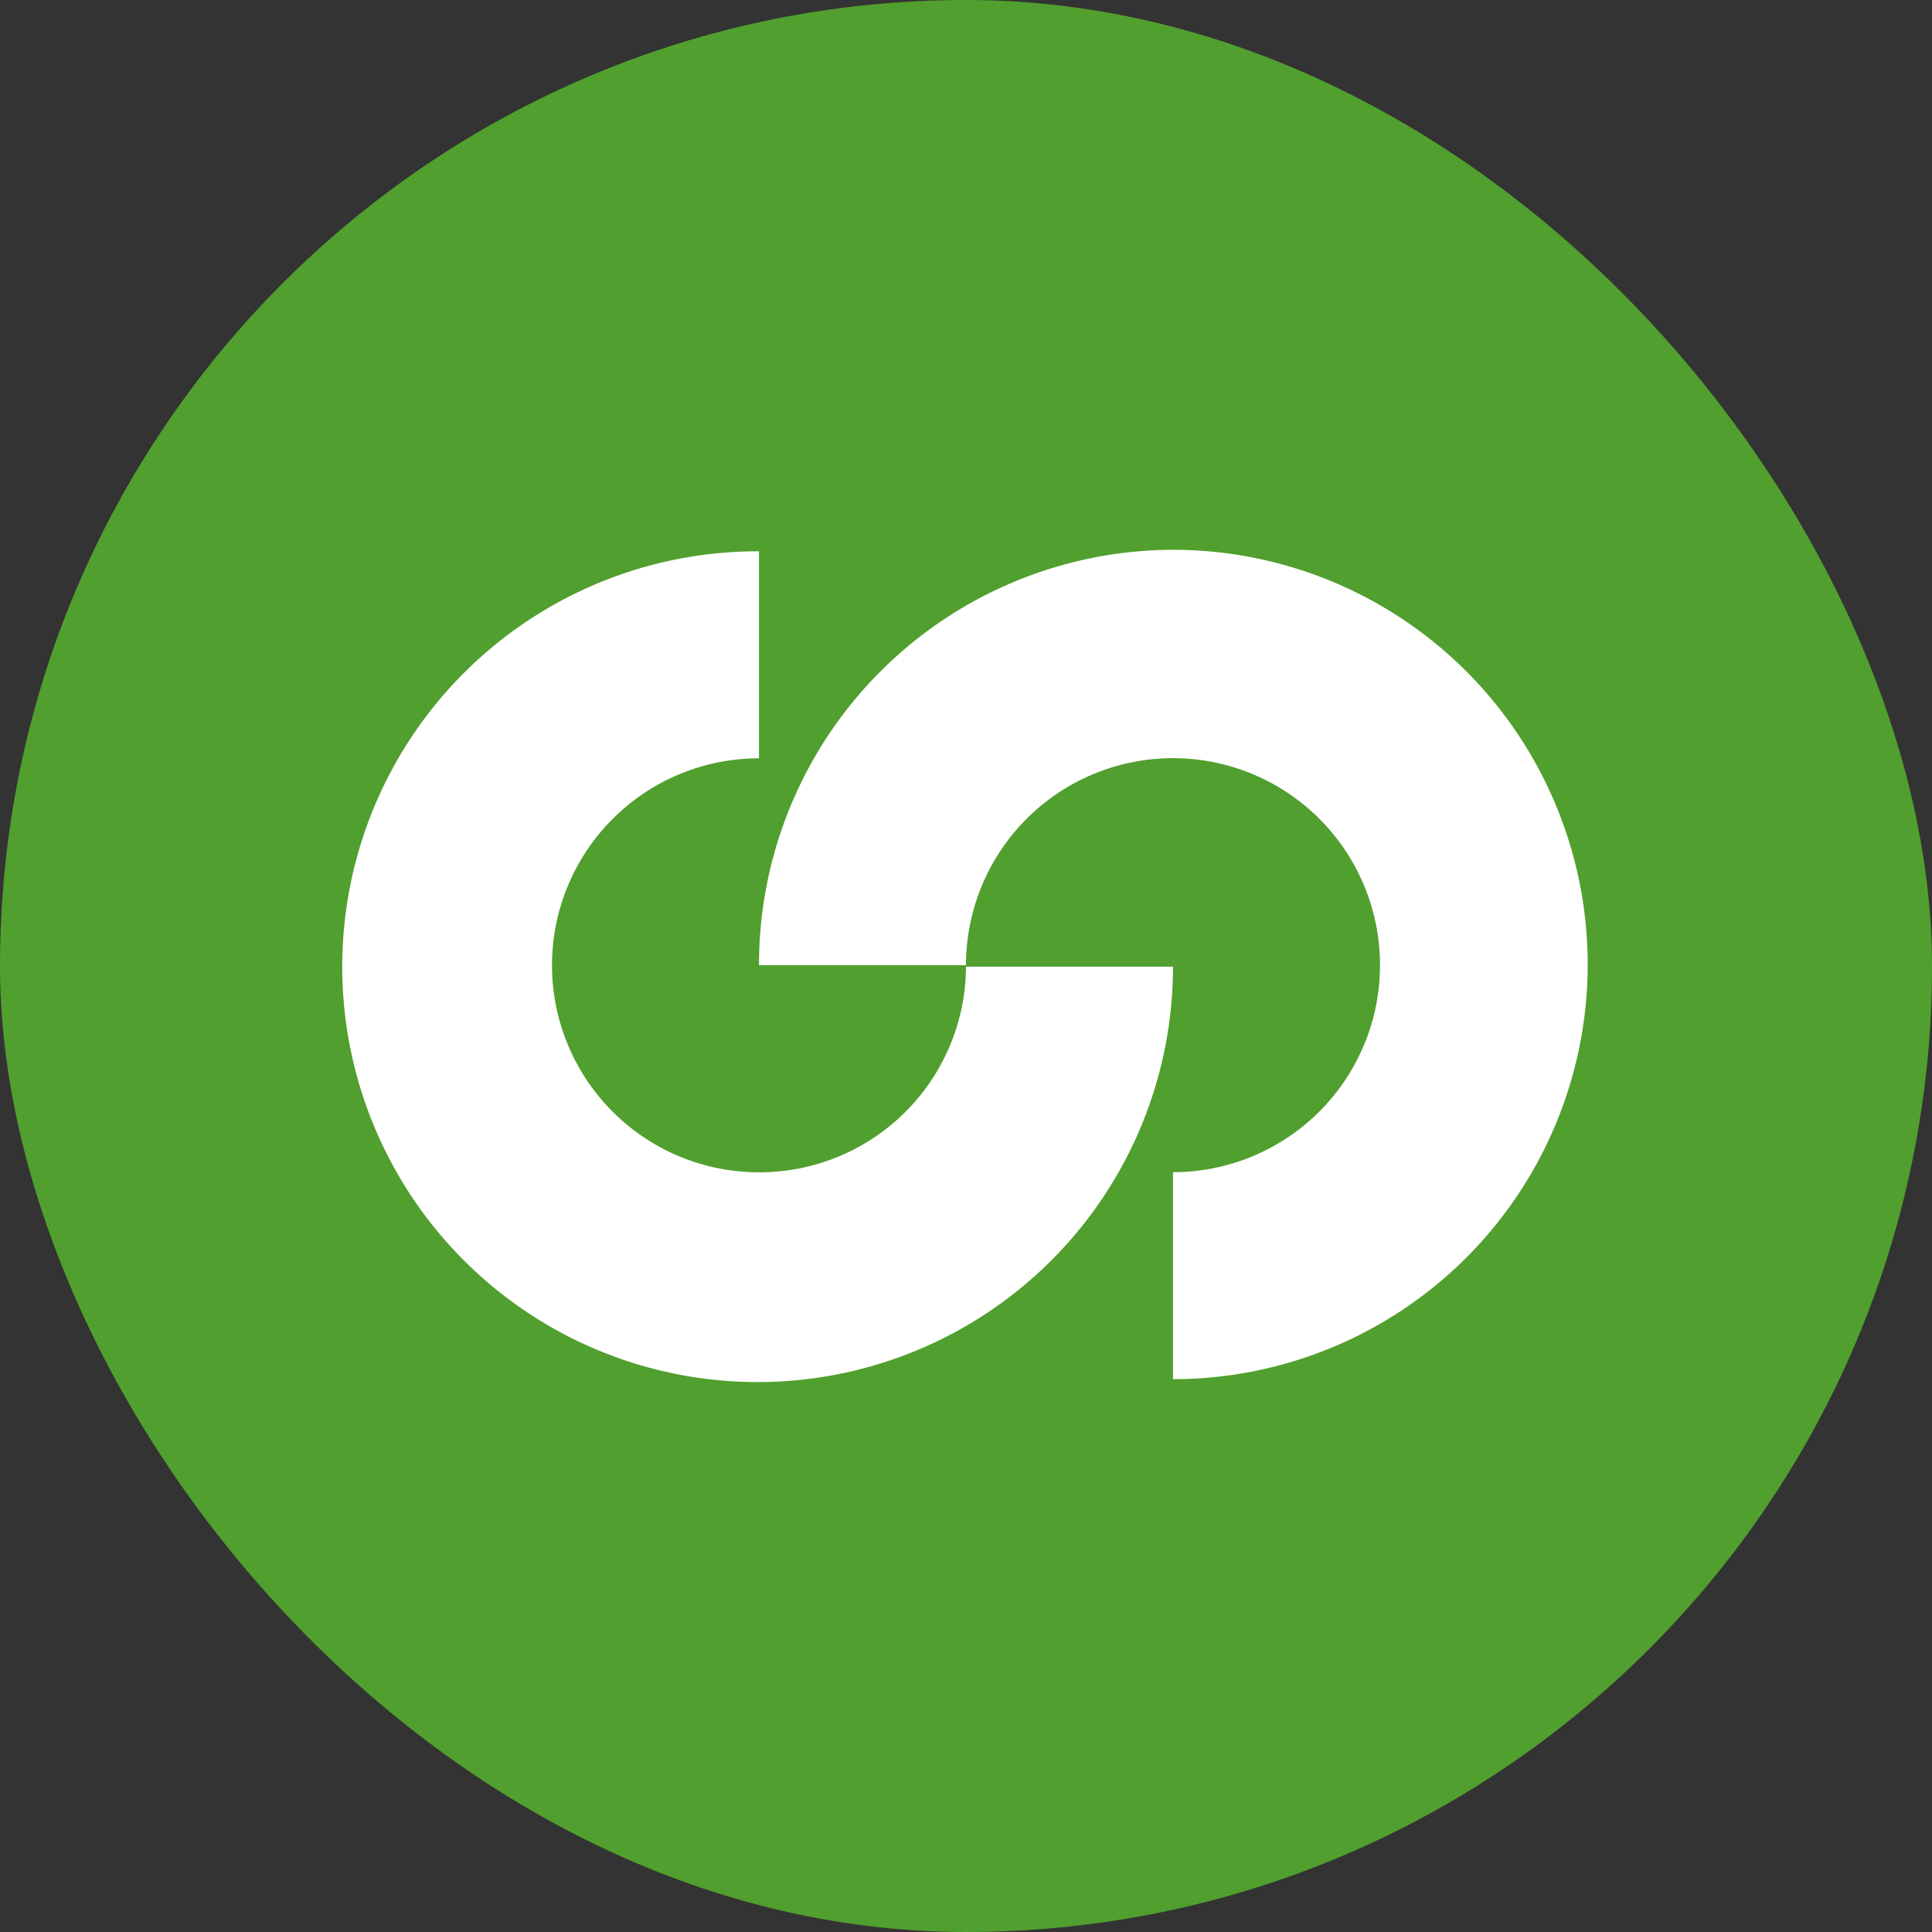 <svg data-tags="allocadia" xmlns="http://www.w3.org/2000/svg" viewBox="0 0 14 14"><rect x="0" y="0" width="14" height="14" fill="#333333" stroke="none"/><rect width="14" height="14" rx="7" fill="#519f2e"/><path d="M5.5 8.495a1.5 1.5 0 0 1 0-3v-1.5a3.01 3.01 0 1 0 3 3.01H7a1.497 1.497 0 0 1-1.5 1.49Z" fill="#fff"/><path d="M8.5 3.984a3.007 3.007 0 0 0-3 3.01H7a1.5 1.5 0 1 1 1.5 1.5v1.5a3.005 3.005 0 0 0 0-6.01Z" fill="#fff"/></svg>